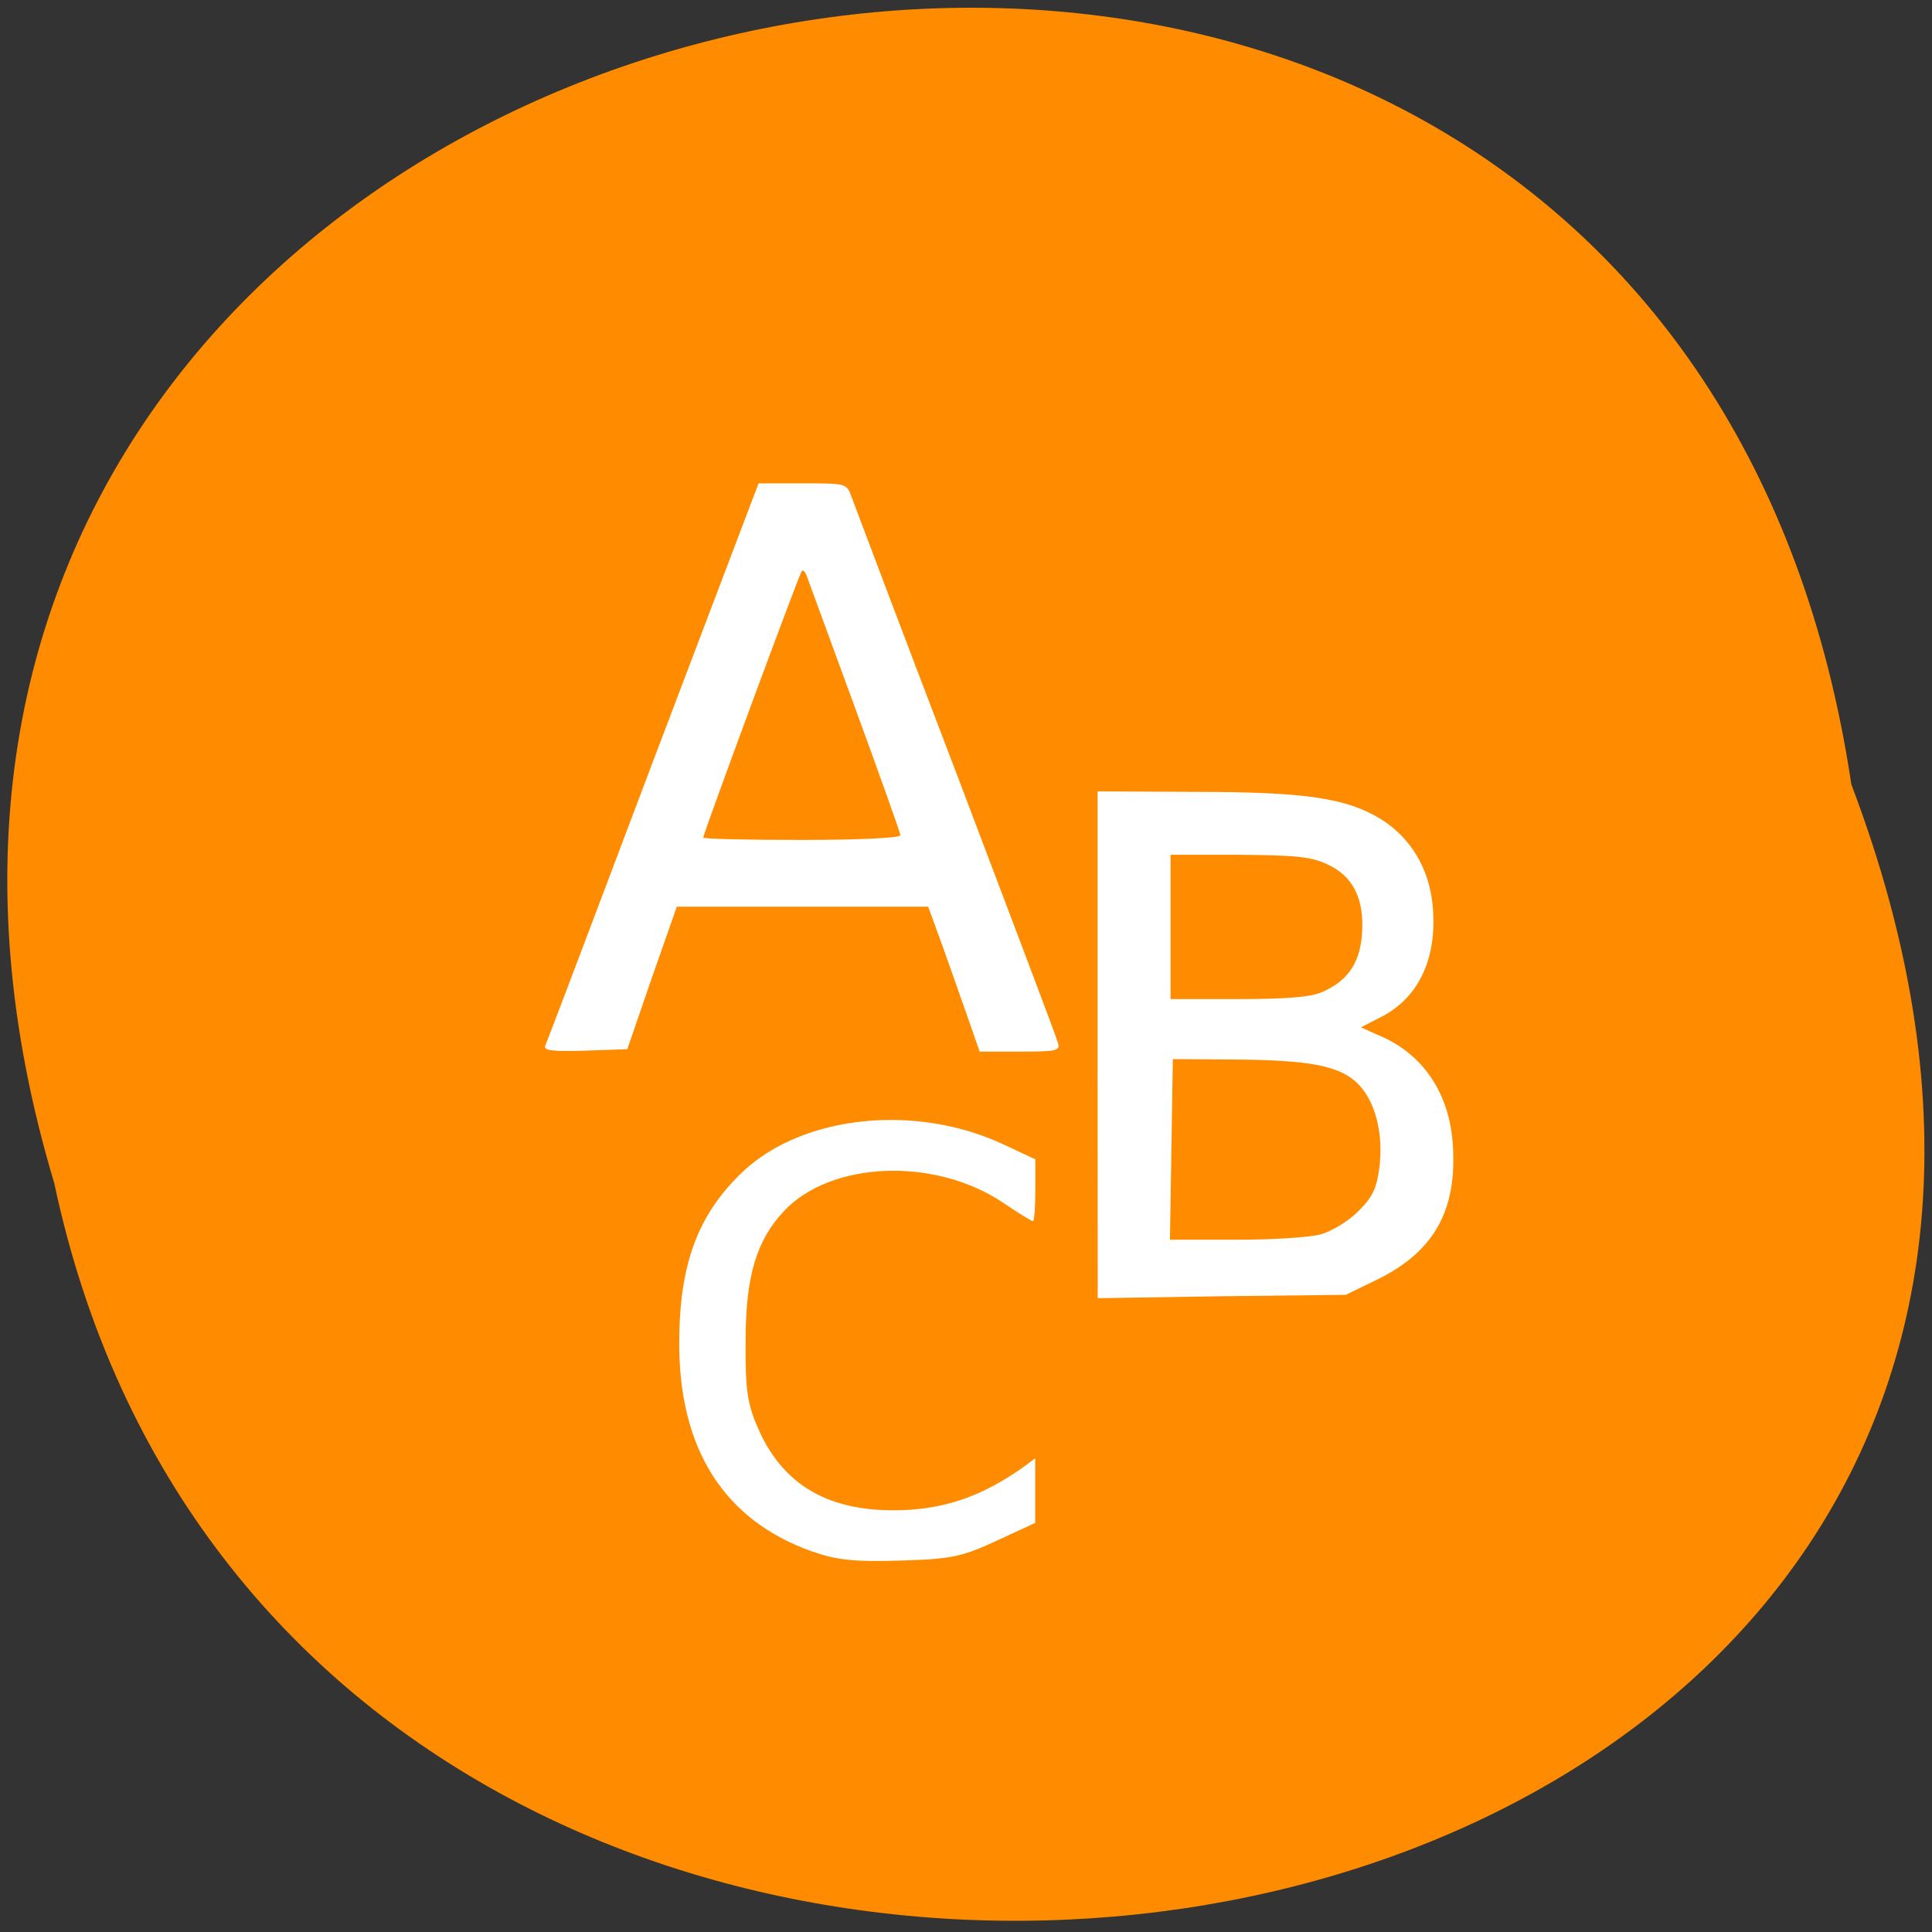 <svg xmlns="http://www.w3.org/2000/svg" viewBox="0 0 16 16"><rect x="0" y="0" width="16" height="16" fill="#333333" stroke="none"/><path d="m 15.332 6.496 c -1.594 -10.668 -17.98 -7.02 -14.883 3.301 c 2.082 9.809 18.852 7.152 14.883 -3.301" fill="#ff8c00"/><g fill="#fff"><path d="m 4.516 8.66 c 0.012 -0.027 0.414 -1.086 0.891 -2.352 l 0.875 -2.305 h 0.363 c 0.363 0 0.367 0 0.406 0.109 c 0.023 0.063 0.41 1.09 0.867 2.285 c 0.453 1.195 0.836 2.203 0.844 2.242 c 0.02 0.063 -0.016 0.07 -0.313 0.07 h -0.336 l -0.094 -0.27 c -0.051 -0.148 -0.148 -0.418 -0.211 -0.598 l -0.121 -0.332 h -2.082 l -0.207 0.59 l -0.203 0.59 l -0.348 0.012 c -0.273 0.008 -0.348 0 -0.332 -0.043 m 2.941 -1.742 c 0 -0.02 -0.172 -0.5 -0.379 -1.066 c -0.207 -0.566 -0.387 -1.055 -0.398 -1.086 c -0.012 -0.031 -0.031 -0.047 -0.039 -0.035 c -0.02 0.02 -0.816 2.176 -0.816 2.207 c 0 0.012 0.367 0.02 0.816 0.02 c 0.473 0 0.816 -0.016 0.816 -0.039"/><path d="m 9.09 8.652 v -2.098 l 0.805 0.004 c 0.914 0 1.258 0.051 1.543 0.227 c 0.242 0.152 0.395 0.402 0.426 0.707 c 0.043 0.426 -0.105 0.762 -0.418 0.926 l -0.176 0.09 l 0.141 0.063 c 0.371 0.152 0.594 0.48 0.621 0.914 c 0.035 0.539 -0.156 0.879 -0.621 1.109 l -0.266 0.129 l -1.027 0.012 l -1.027 0.016 m 1.852 -0.531 c 0.086 -0.023 0.227 -0.109 0.305 -0.188 c 0.121 -0.121 0.152 -0.188 0.176 -0.367 c 0.031 -0.254 -0.023 -0.496 -0.141 -0.648 c -0.145 -0.18 -0.375 -0.234 -1 -0.242 l -0.57 -0.004 l -0.012 0.746 l -0.012 0.75 h 0.551 c 0.301 0 0.621 -0.02 0.707 -0.047 m -0.008 -2 c 0.215 -0.09 0.32 -0.234 0.34 -0.477 c 0.023 -0.293 -0.07 -0.488 -0.289 -0.586 c -0.133 -0.063 -0.262 -0.074 -0.73 -0.078 h -0.566 v 1.195 h 0.559 c 0.387 0 0.598 -0.016 0.688 -0.055"/><path d="m 6.734 12.852 c -0.734 -0.258 -1.109 -0.844 -1.109 -1.727 c 0 -0.652 0.152 -1.066 0.527 -1.422 c 0.504 -0.473 1.445 -0.566 2.172 -0.219 l 0.25 0.117 v 0.258 c 0 0.141 -0.008 0.254 -0.02 0.254 c -0.012 0 -0.125 -0.07 -0.258 -0.16 c -0.563 -0.371 -1.414 -0.336 -1.801 0.074 c -0.23 0.242 -0.32 0.543 -0.32 1.074 c -0.004 0.422 0.016 0.531 0.109 0.742 c 0.219 0.488 0.629 0.699 1.254 0.66 c 0.336 -0.023 0.617 -0.129 0.93 -0.348 l 0.105 -0.078 v 0.535 l -0.32 0.148 c -0.285 0.133 -0.379 0.152 -0.797 0.164 c -0.371 0.012 -0.531 -0.004 -0.723 -0.074"/></g></svg>